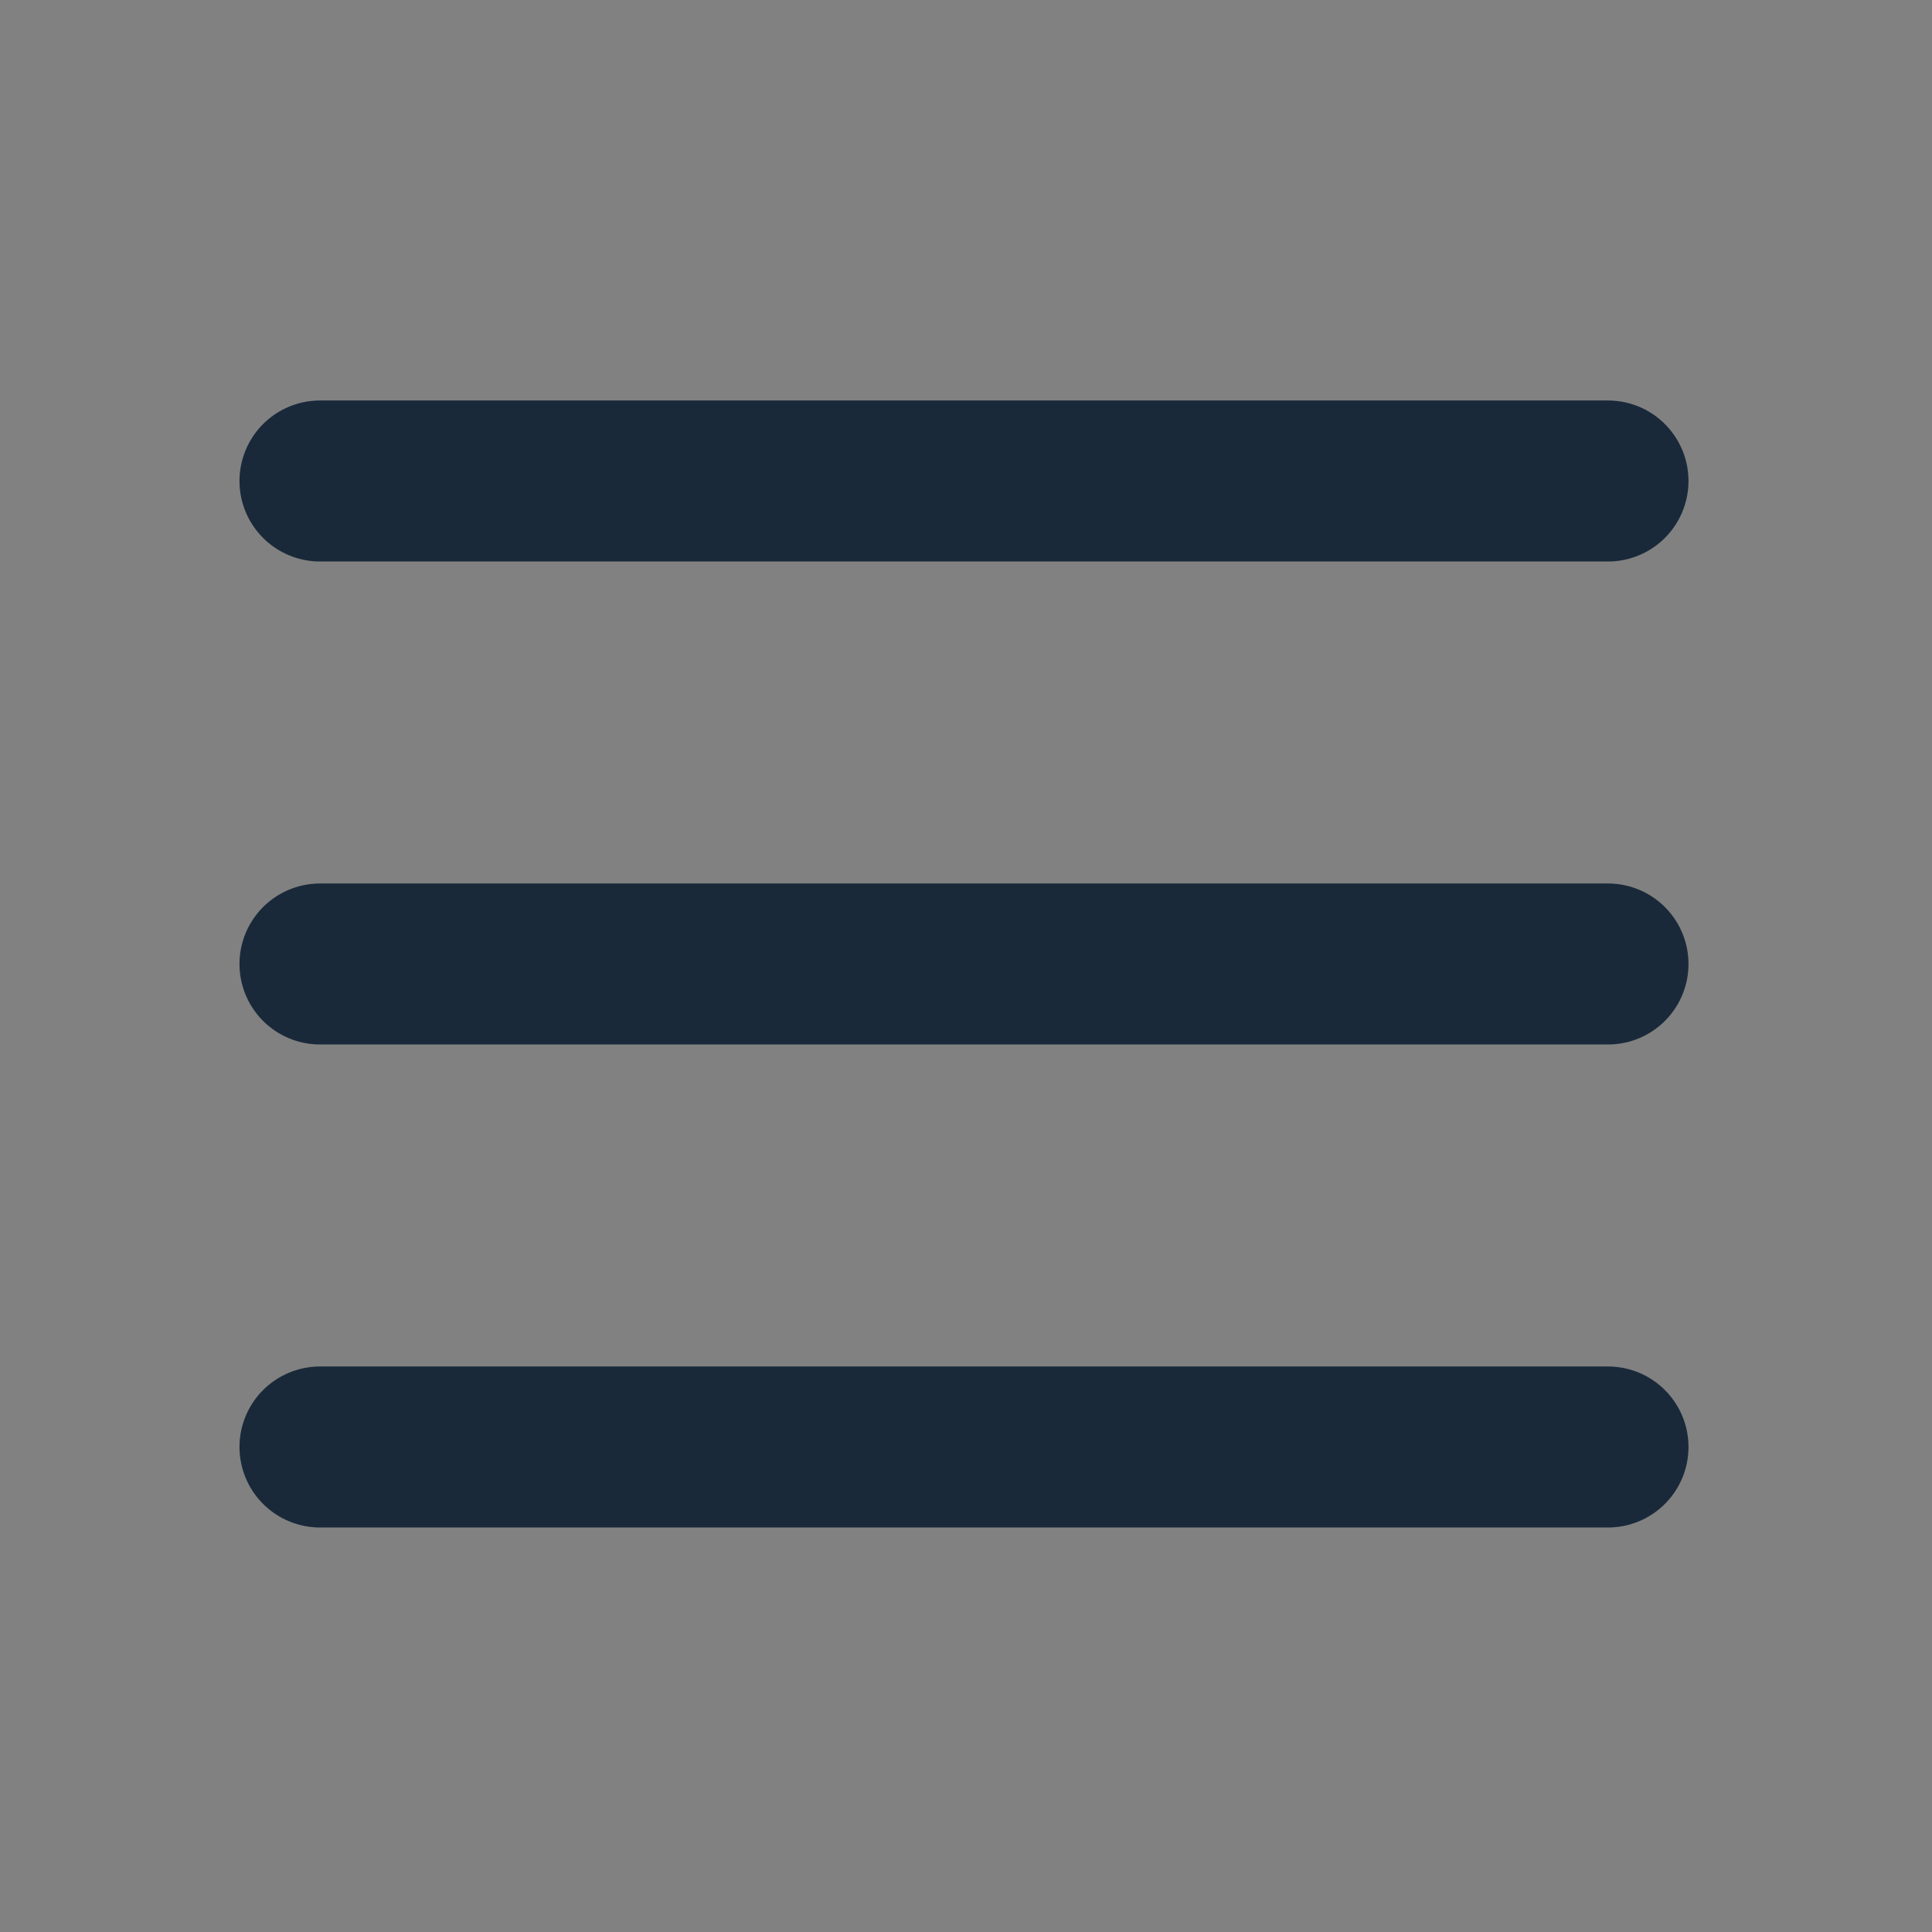 <svg width="48" height="48" viewBox="0 0 48 48" fill="none" xmlns="http://www.w3.org/2000/svg">
<rect x="0" y="0" width="48" height="48" fill="#808080" stroke="none"/>
<rect width="48" height="48" fill="white" fill-opacity="0.01"/>
<path d="M7.95 11.95H39.95" stroke="#19293A" stroke-width="4" stroke-linecap="round" stroke-linejoin="round"/>
<path d="M7.95 23.95H39.95" stroke="#19293A" stroke-width="4" stroke-linecap="round" stroke-linejoin="round"/>
<path d="M7.95 35.95H39.95" stroke="#19293A" stroke-width="4" stroke-linecap="round" stroke-linejoin="round"/>
</svg>
